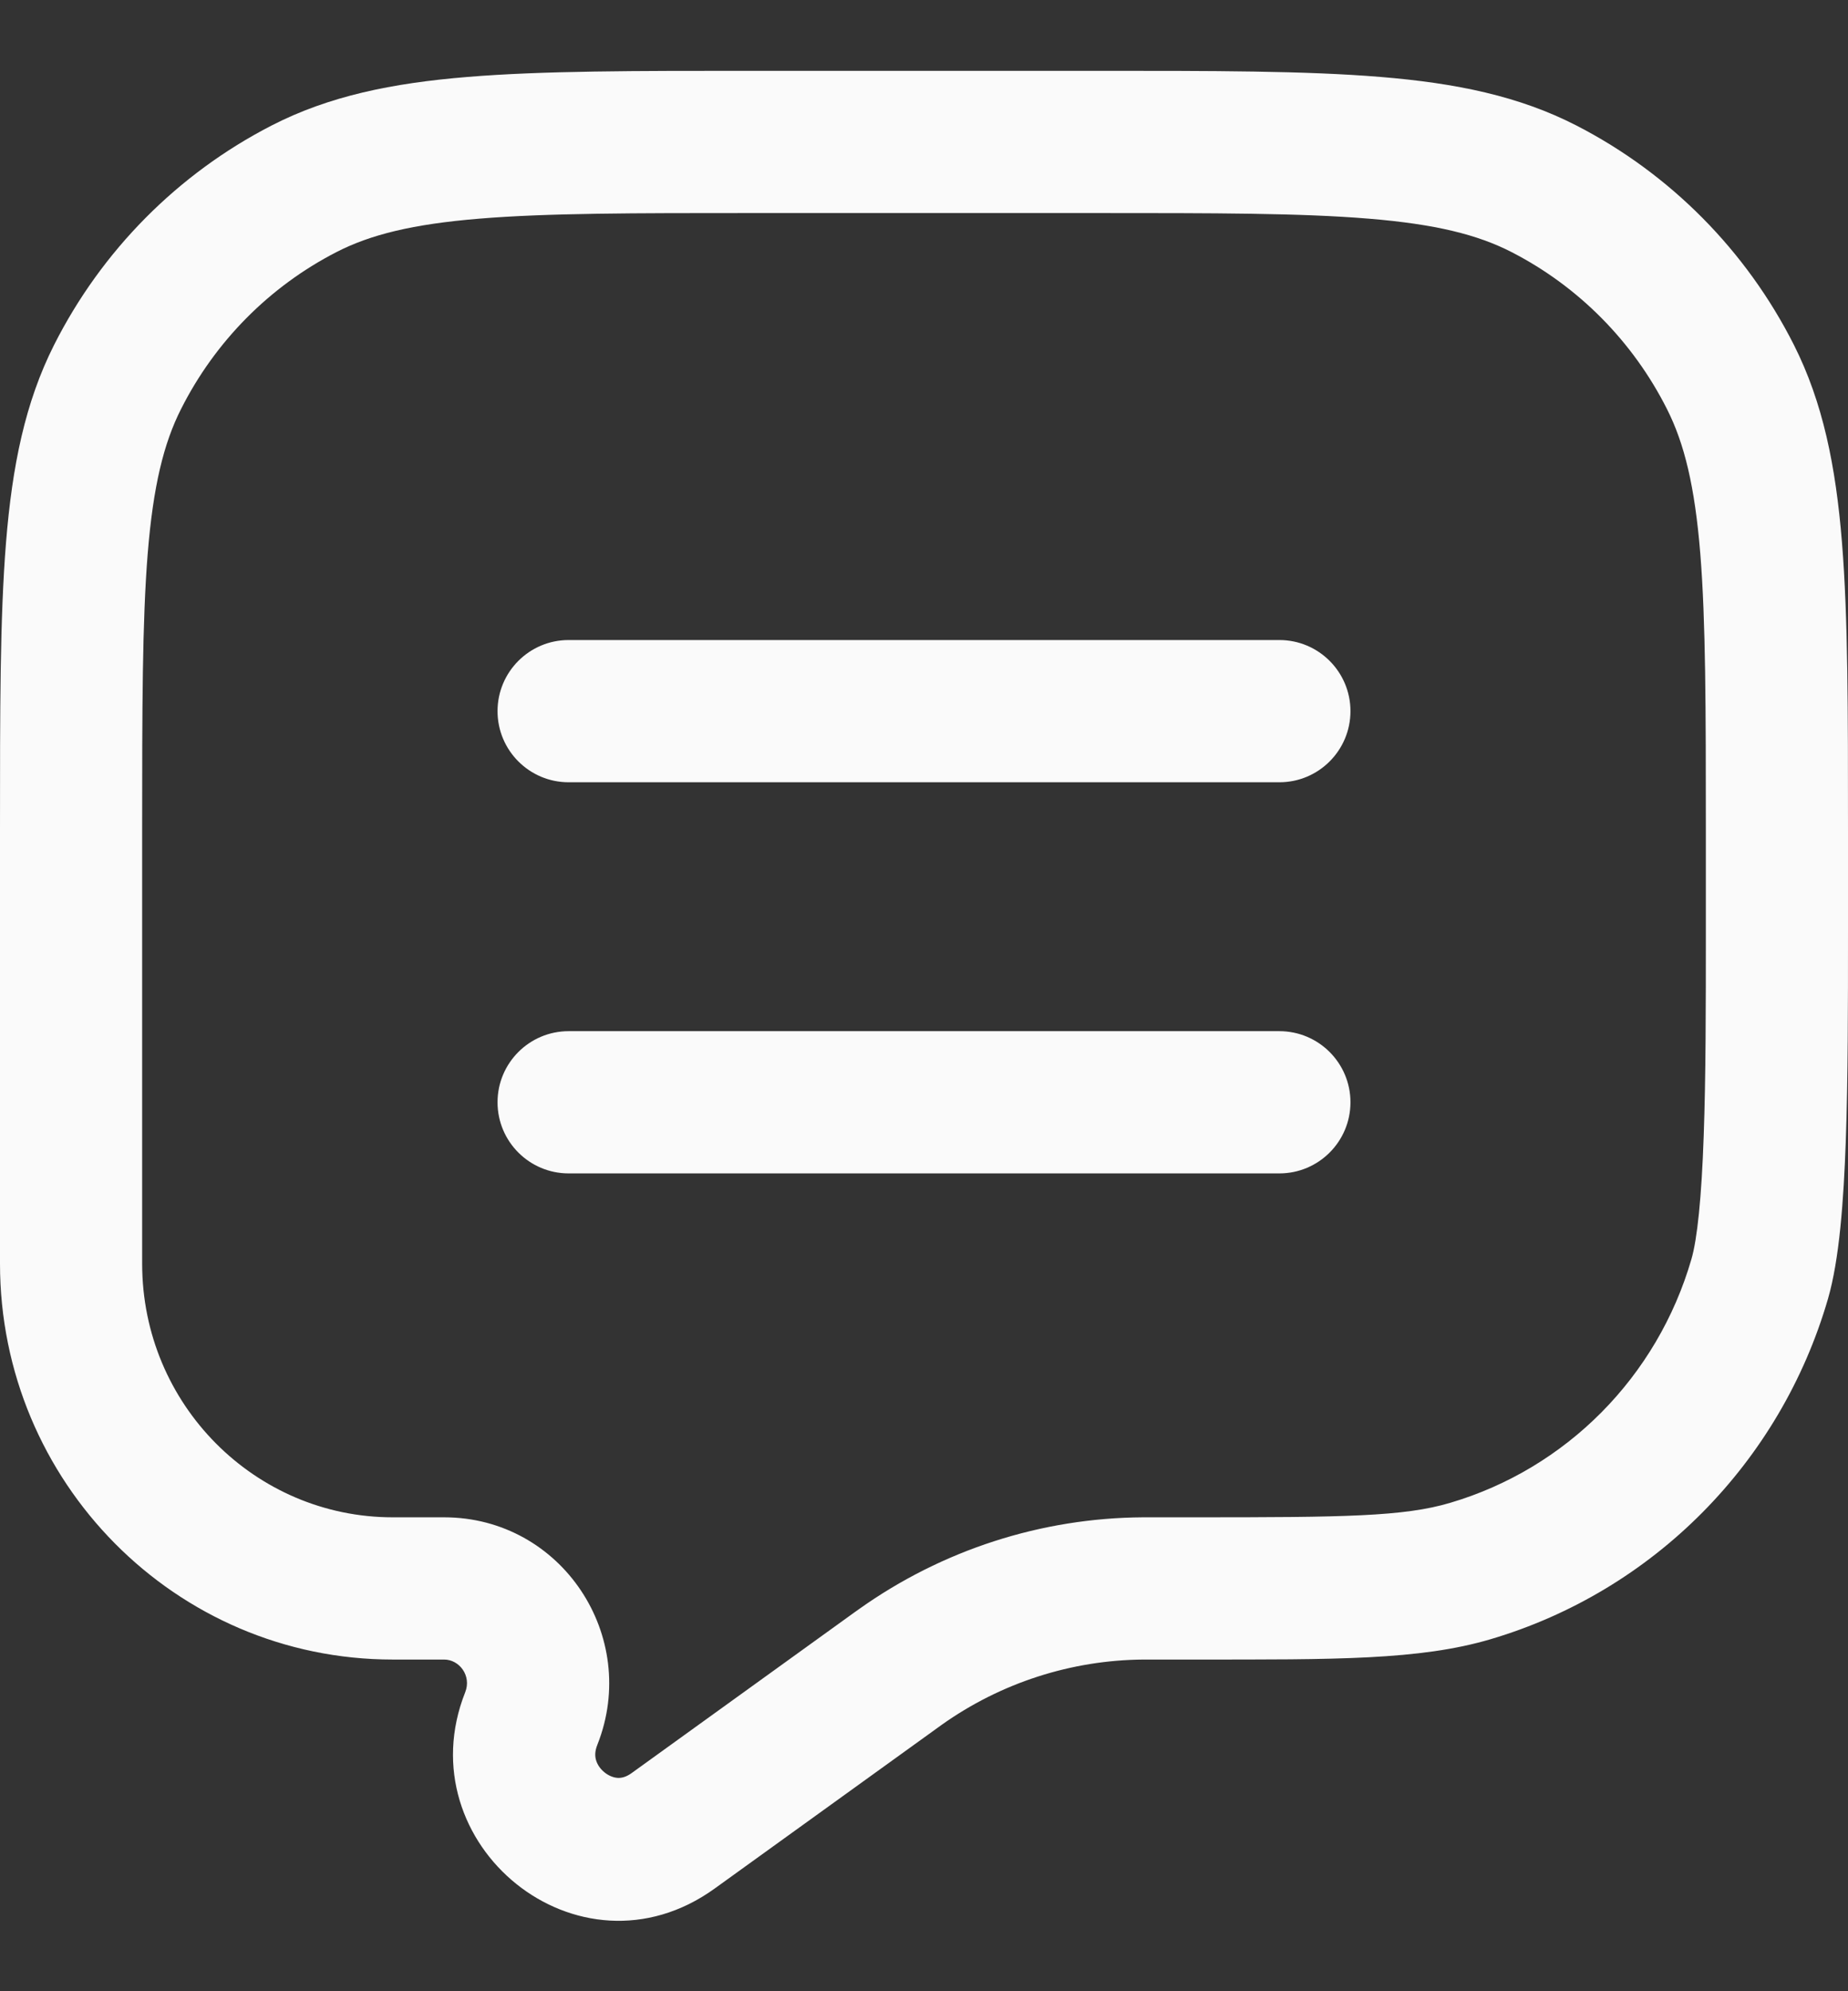 <svg width="26" height="28" viewBox="0 0 26 28" fill="none" xmlns="http://www.w3.org/2000/svg">
<rect x="0" y="0" width="26" height="28" fill="#333333" stroke="none"/>
<path d="M12.603 23.487L13.188 24.298L12.603 23.487ZM12.667 23.441L13.246 24.256L12.667 23.441ZM16.084 22.336L16.091 23.336L16.084 22.336ZM7.475 24.164L8.405 24.533L7.475 24.164ZM9.47 25.745L8.886 24.933V24.933L9.47 25.745ZM24.758 17.986L25.718 18.265L24.758 17.986ZM20.688 22.091L20.972 23.05L20.688 22.091ZM4.276 2.655L4.733 3.545L4.276 2.655ZM1.654 5.301L2.547 5.752L1.654 5.301ZM21.724 2.655L21.267 3.545L21.724 2.655ZM24.346 5.301L23.453 5.752L24.346 5.301ZM8 14.5C7.448 14.5 7 14.948 7 15.5C7 16.052 7.448 16.5 8 16.5V14.5ZM18 16.5C18.552 16.5 19 16.052 19 15.5C19 14.948 18.552 14.5 18 14.5V16.5ZM8 9C7.448 9 7 9.448 7 10C7 10.552 7.448 11 8 11V9ZM18 11C18.552 11 19 10.552 19 10C19 9.448 18.552 9 18 9V11ZM15.4 0.996H10.6V2.996H15.4V0.996ZM0 11.681V17.77H2V11.681H0ZM26 13.115V11.681H24V13.115H26ZM5.526 23.336H6.248V21.336H5.526V23.336ZM10.055 26.556L13.188 24.298L12.018 22.675L8.886 24.933L10.055 26.556ZM16.163 23.336H16.821V21.336H16.163V23.336ZM13.188 24.298C13.221 24.274 13.234 24.265 13.246 24.256L12.087 22.626C12.068 22.64 12.049 22.653 12.018 22.675L13.188 24.298ZM16.163 21.336C16.124 21.336 16.101 21.336 16.078 21.336L16.091 23.336C16.106 23.336 16.122 23.336 16.163 23.336V21.336ZM13.246 24.256C14.08 23.663 15.073 23.343 16.091 23.336L16.078 21.336C14.648 21.345 13.255 21.796 12.087 22.626L13.246 24.256ZM6.248 23.336C6.463 23.336 6.637 23.564 6.545 23.796L8.405 24.533C9.007 23.013 7.903 21.336 6.248 21.336V23.336ZM6.545 23.796C5.701 25.926 8.139 27.936 10.055 26.556L8.886 24.933C8.802 24.993 8.739 25.002 8.692 25C8.636 24.997 8.569 24.974 8.507 24.924C8.445 24.875 8.405 24.813 8.387 24.754C8.371 24.702 8.365 24.632 8.405 24.533L6.545 23.796ZM24 13.115C24 14.143 24 15.133 23.97 15.969C23.94 16.84 23.879 17.426 23.797 17.706L25.718 18.265C25.879 17.711 25.939 16.884 25.969 16.04C26 15.161 26 14.133 26 13.115H24ZM16.821 23.336C18.777 23.336 19.971 23.346 20.972 23.05L20.404 21.132C19.752 21.326 18.919 21.336 16.821 21.336V23.336ZM23.797 17.706C23.317 19.361 22.036 20.65 20.404 21.132L20.972 23.05C23.262 22.373 25.049 20.567 25.718 18.265L23.797 17.706ZM0 17.77C0 20.835 2.466 23.336 5.526 23.336V21.336C3.587 21.336 2 19.748 2 17.77H0ZM10.6 0.996C8.936 0.996 7.628 0.995 6.577 1.082C5.514 1.169 4.626 1.351 3.819 1.766L4.733 3.545C5.21 3.3 5.803 3.152 6.741 3.075C7.691 2.996 8.903 2.996 10.6 2.996V0.996ZM2 11.681C2 9.97 2.001 8.746 2.078 7.786C2.155 6.838 2.302 6.236 2.547 5.752L0.761 4.85C0.352 5.661 0.172 6.554 0.085 7.625C-0.001 8.684 0 10.003 0 11.681H2ZM3.819 1.766C2.501 2.444 1.431 3.524 0.761 4.85L2.547 5.752C3.027 4.8 3.793 4.028 4.733 3.545L3.819 1.766ZM15.4 2.996C17.097 2.996 18.309 2.996 19.259 3.075C20.197 3.152 20.79 3.3 21.267 3.545L22.181 1.766C21.374 1.351 20.486 1.169 19.423 1.082C18.372 0.995 17.064 0.996 15.4 0.996V2.996ZM26 11.681C26 10.003 26.001 8.684 25.915 7.625C25.828 6.554 25.648 5.661 25.239 4.85L23.453 5.752C23.698 6.236 23.845 6.838 23.922 7.786C23.999 8.746 24 9.97 24 11.681H26ZM21.267 3.545C22.207 4.028 22.973 4.8 23.453 5.752L25.239 4.85C24.569 3.524 23.499 2.444 22.181 1.766L21.267 3.545ZM8 16.5H18V14.5H8V16.5ZM8 11L18 11V9L8 9V11Z" fill="#FAFAFA"/>
</svg>
